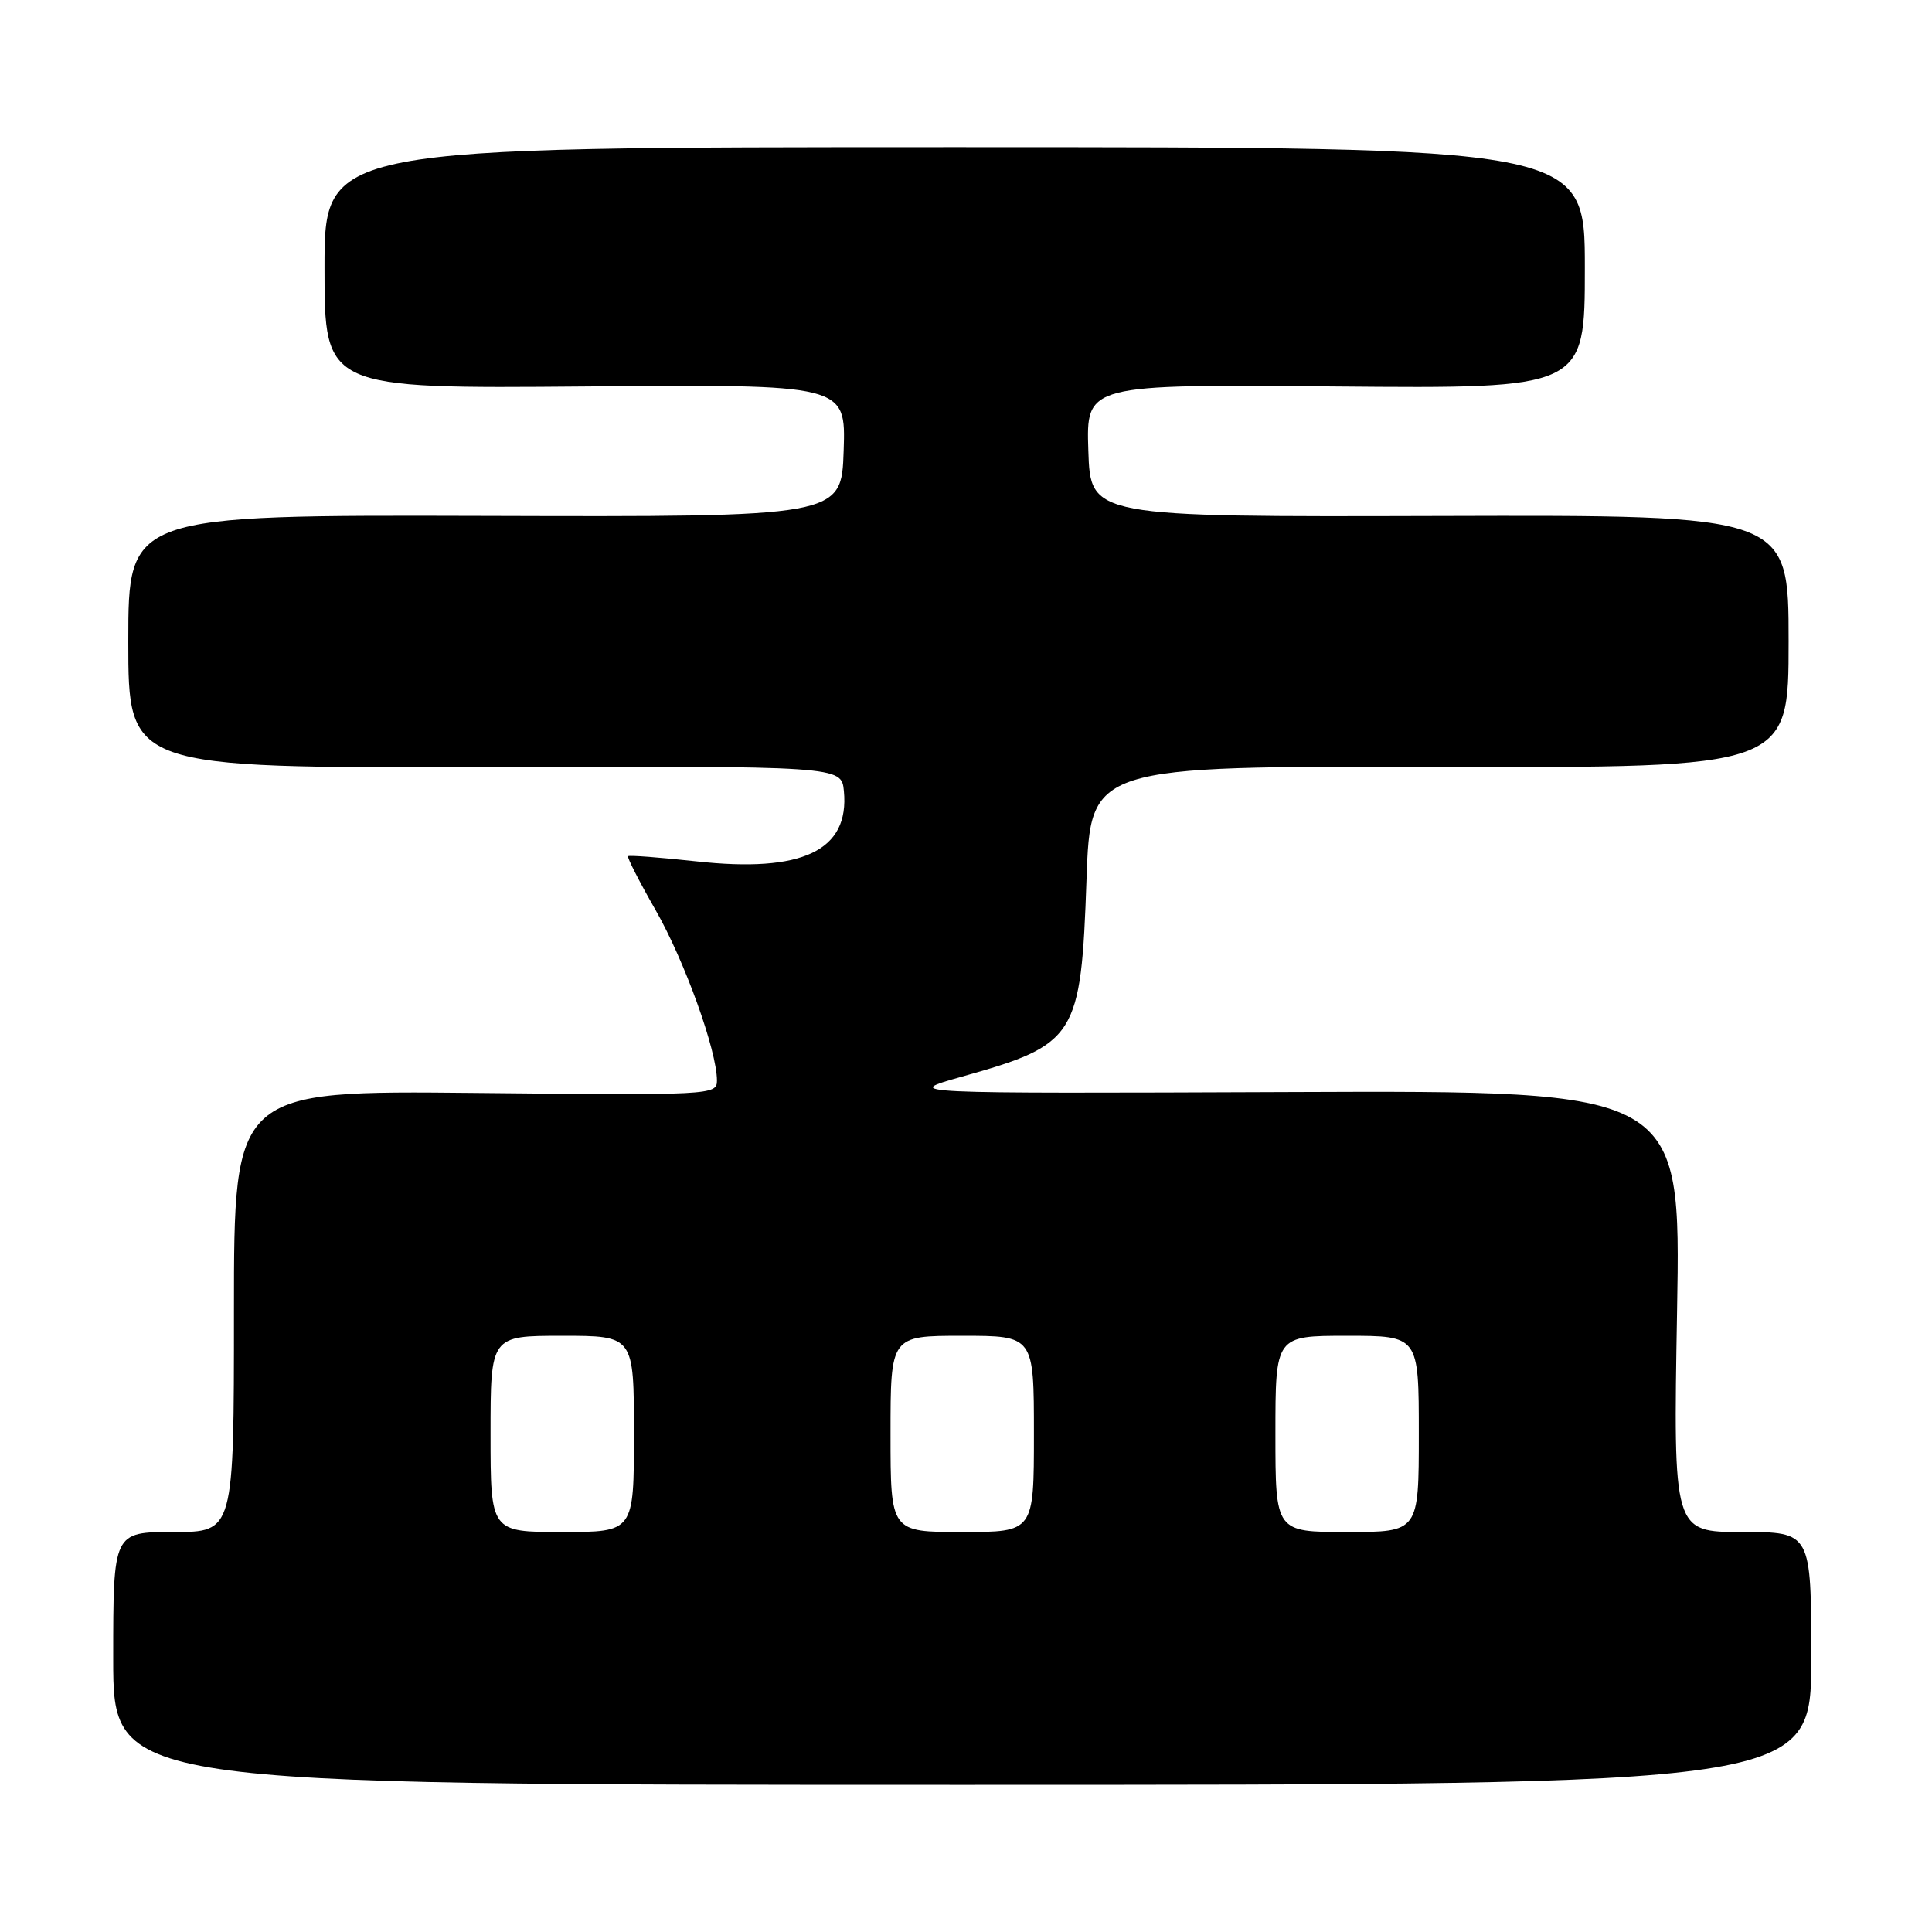 <?xml version="1.0" encoding="UTF-8" standalone="no"?>
<!DOCTYPE svg PUBLIC "-//W3C//DTD SVG 1.1//EN" "http://www.w3.org/Graphics/SVG/1.1/DTD/svg11.dtd" >
<svg xmlns="http://www.w3.org/2000/svg" xmlns:xlink="http://www.w3.org/1999/xlink" version="1.1" viewBox="0 0 256 256">
 <g >
 <path fill="currentColor"
d=" M 240.00 219.75 C 240.00 203.00 240.00 203.00 230.86 203.00 C 221.71 203.00 221.71 203.00 222.22 173.75 C 222.73 144.50 222.73 144.50 171.12 144.70 C 119.50 144.90 119.50 144.90 127.50 142.65 C 142.62 138.40 143.24 137.43 143.97 116.50 C 144.50 101.50 144.50 101.50 190.75 101.62 C 237.00 101.73 237.00 101.73 237.00 84.99 C 237.00 68.24 237.00 68.24 190.75 68.37 C 144.50 68.50 144.50 68.50 144.21 59.71 C 143.92 50.92 143.92 50.92 176.96 51.21 C 210.00 51.50 210.00 51.50 210.00 35.50 C 210.00 19.50 210.00 19.50 126.50 19.50 C 43.00 19.50 43.00 19.50 43.00 35.50 C 43.00 51.50 43.00 51.50 77.54 51.21 C 112.08 50.92 112.08 50.92 111.79 59.71 C 111.50 68.50 111.50 68.50 64.25 68.36 C 17.00 68.23 17.00 68.23 17.00 85.00 C 17.00 101.77 17.00 101.77 64.25 101.64 C 111.50 101.50 111.50 101.50 111.82 104.82 C 112.58 112.72 106.33 115.69 92.22 114.13 C 87.42 113.61 83.37 113.30 83.22 113.45 C 83.07 113.60 84.71 116.82 86.88 120.61 C 90.72 127.33 95.00 139.22 95.00 143.18 C 95.00 145.10 94.28 145.14 63.00 144.82 C 31.00 144.50 31.00 144.50 31.00 173.75 C 31.00 203.00 31.00 203.00 23.00 203.00 C 15.00 203.00 15.00 203.00 15.00 219.75 C 15.00 236.50 15.00 236.50 127.50 236.50 C 240.00 236.50 240.00 236.50 240.00 219.75 Z  M 65.00 190.00 C 65.00 177.00 65.00 177.00 74.50 177.00 C 84.00 177.00 84.00 177.00 84.00 190.00 C 84.00 203.00 84.00 203.00 74.50 203.00 C 65.00 203.00 65.00 203.00 65.00 190.00 Z  M 118.00 190.00 C 118.00 177.00 118.00 177.00 127.50 177.00 C 137.00 177.00 137.00 177.00 137.00 190.00 C 137.00 203.00 137.00 203.00 127.50 203.00 C 118.00 203.00 118.00 203.00 118.00 190.00 Z  M 169.00 190.00 C 169.00 177.00 169.00 177.00 178.50 177.00 C 188.00 177.00 188.00 177.00 188.00 190.00 C 188.00 203.00 188.00 203.00 178.50 203.00 C 169.00 203.00 169.00 203.00 169.00 190.00 Z "/>
</g>
</svg>